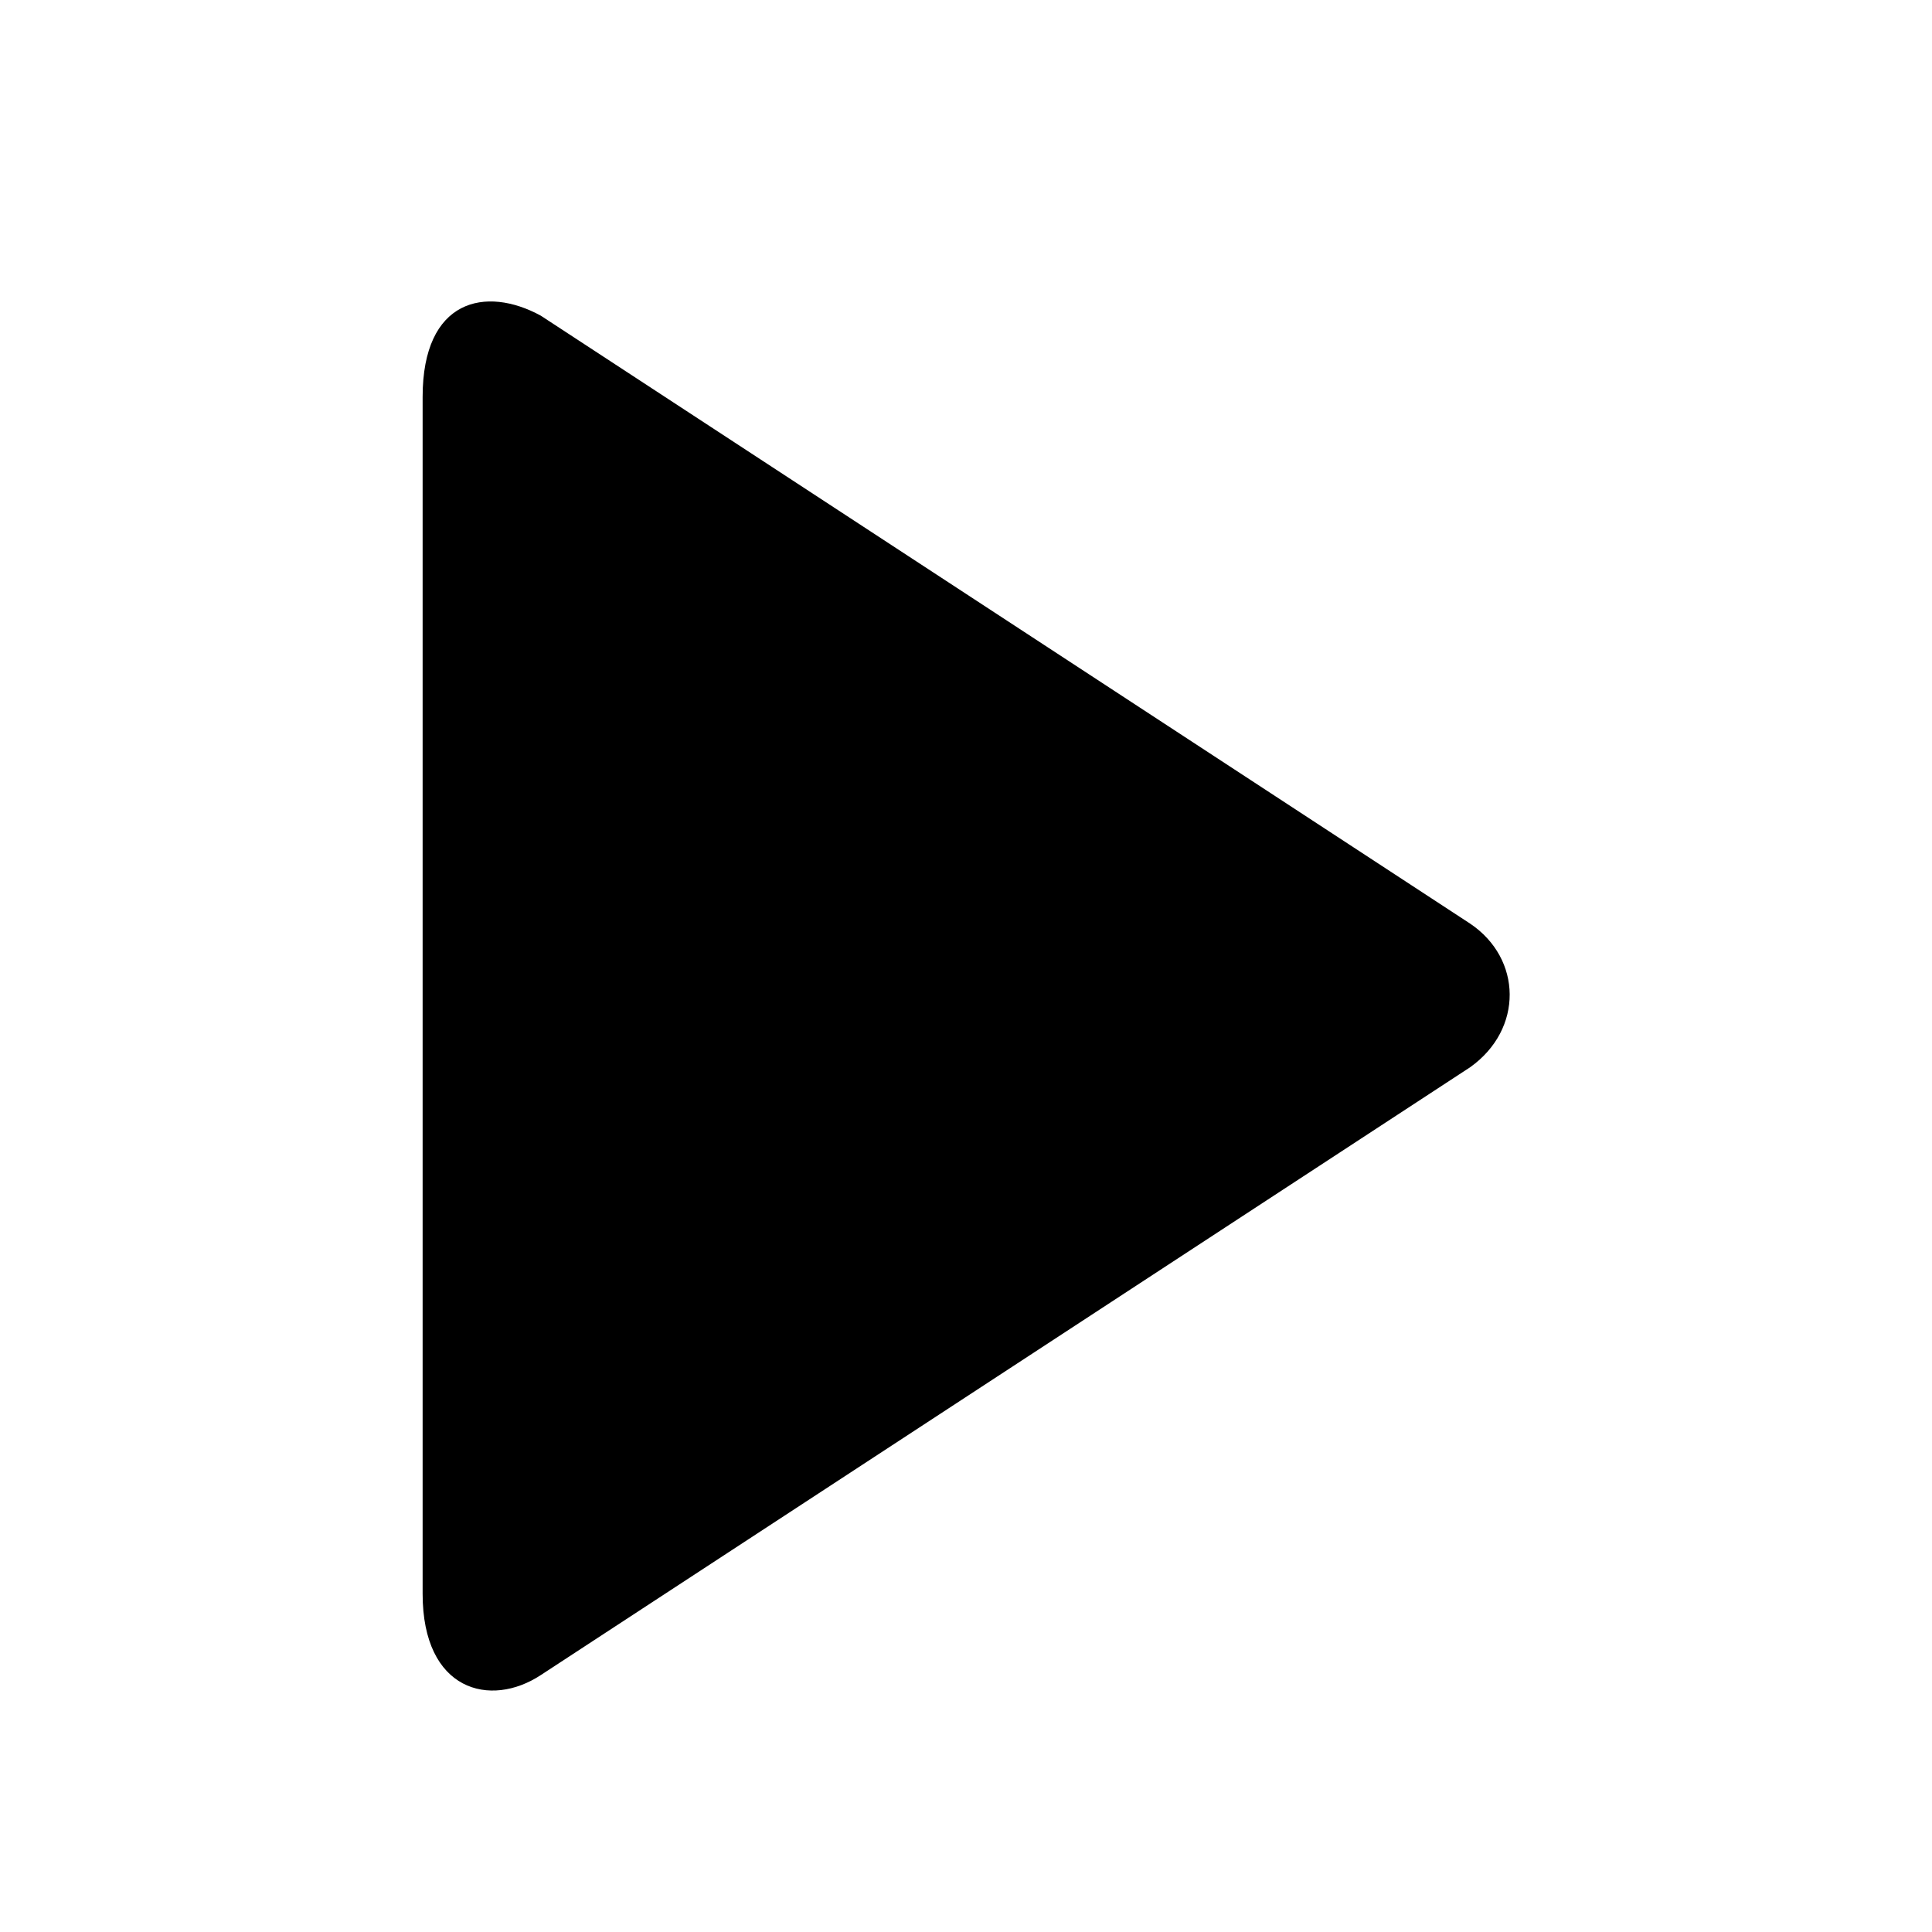 <svg class="icon" viewBox="0 0 1024 1024" xmlns="http://www.w3.org/2000/svg" width="200" height="200"><path d="M779.2 489.536L286.656 167.328C257.472 151.36 224 158.496 224 210.368v634.4c0 51.52 35.904 60.672 62.656 43.04L779.2 565.664c28.352-20.192 27.552-57.6 0-76.128z"/></svg>